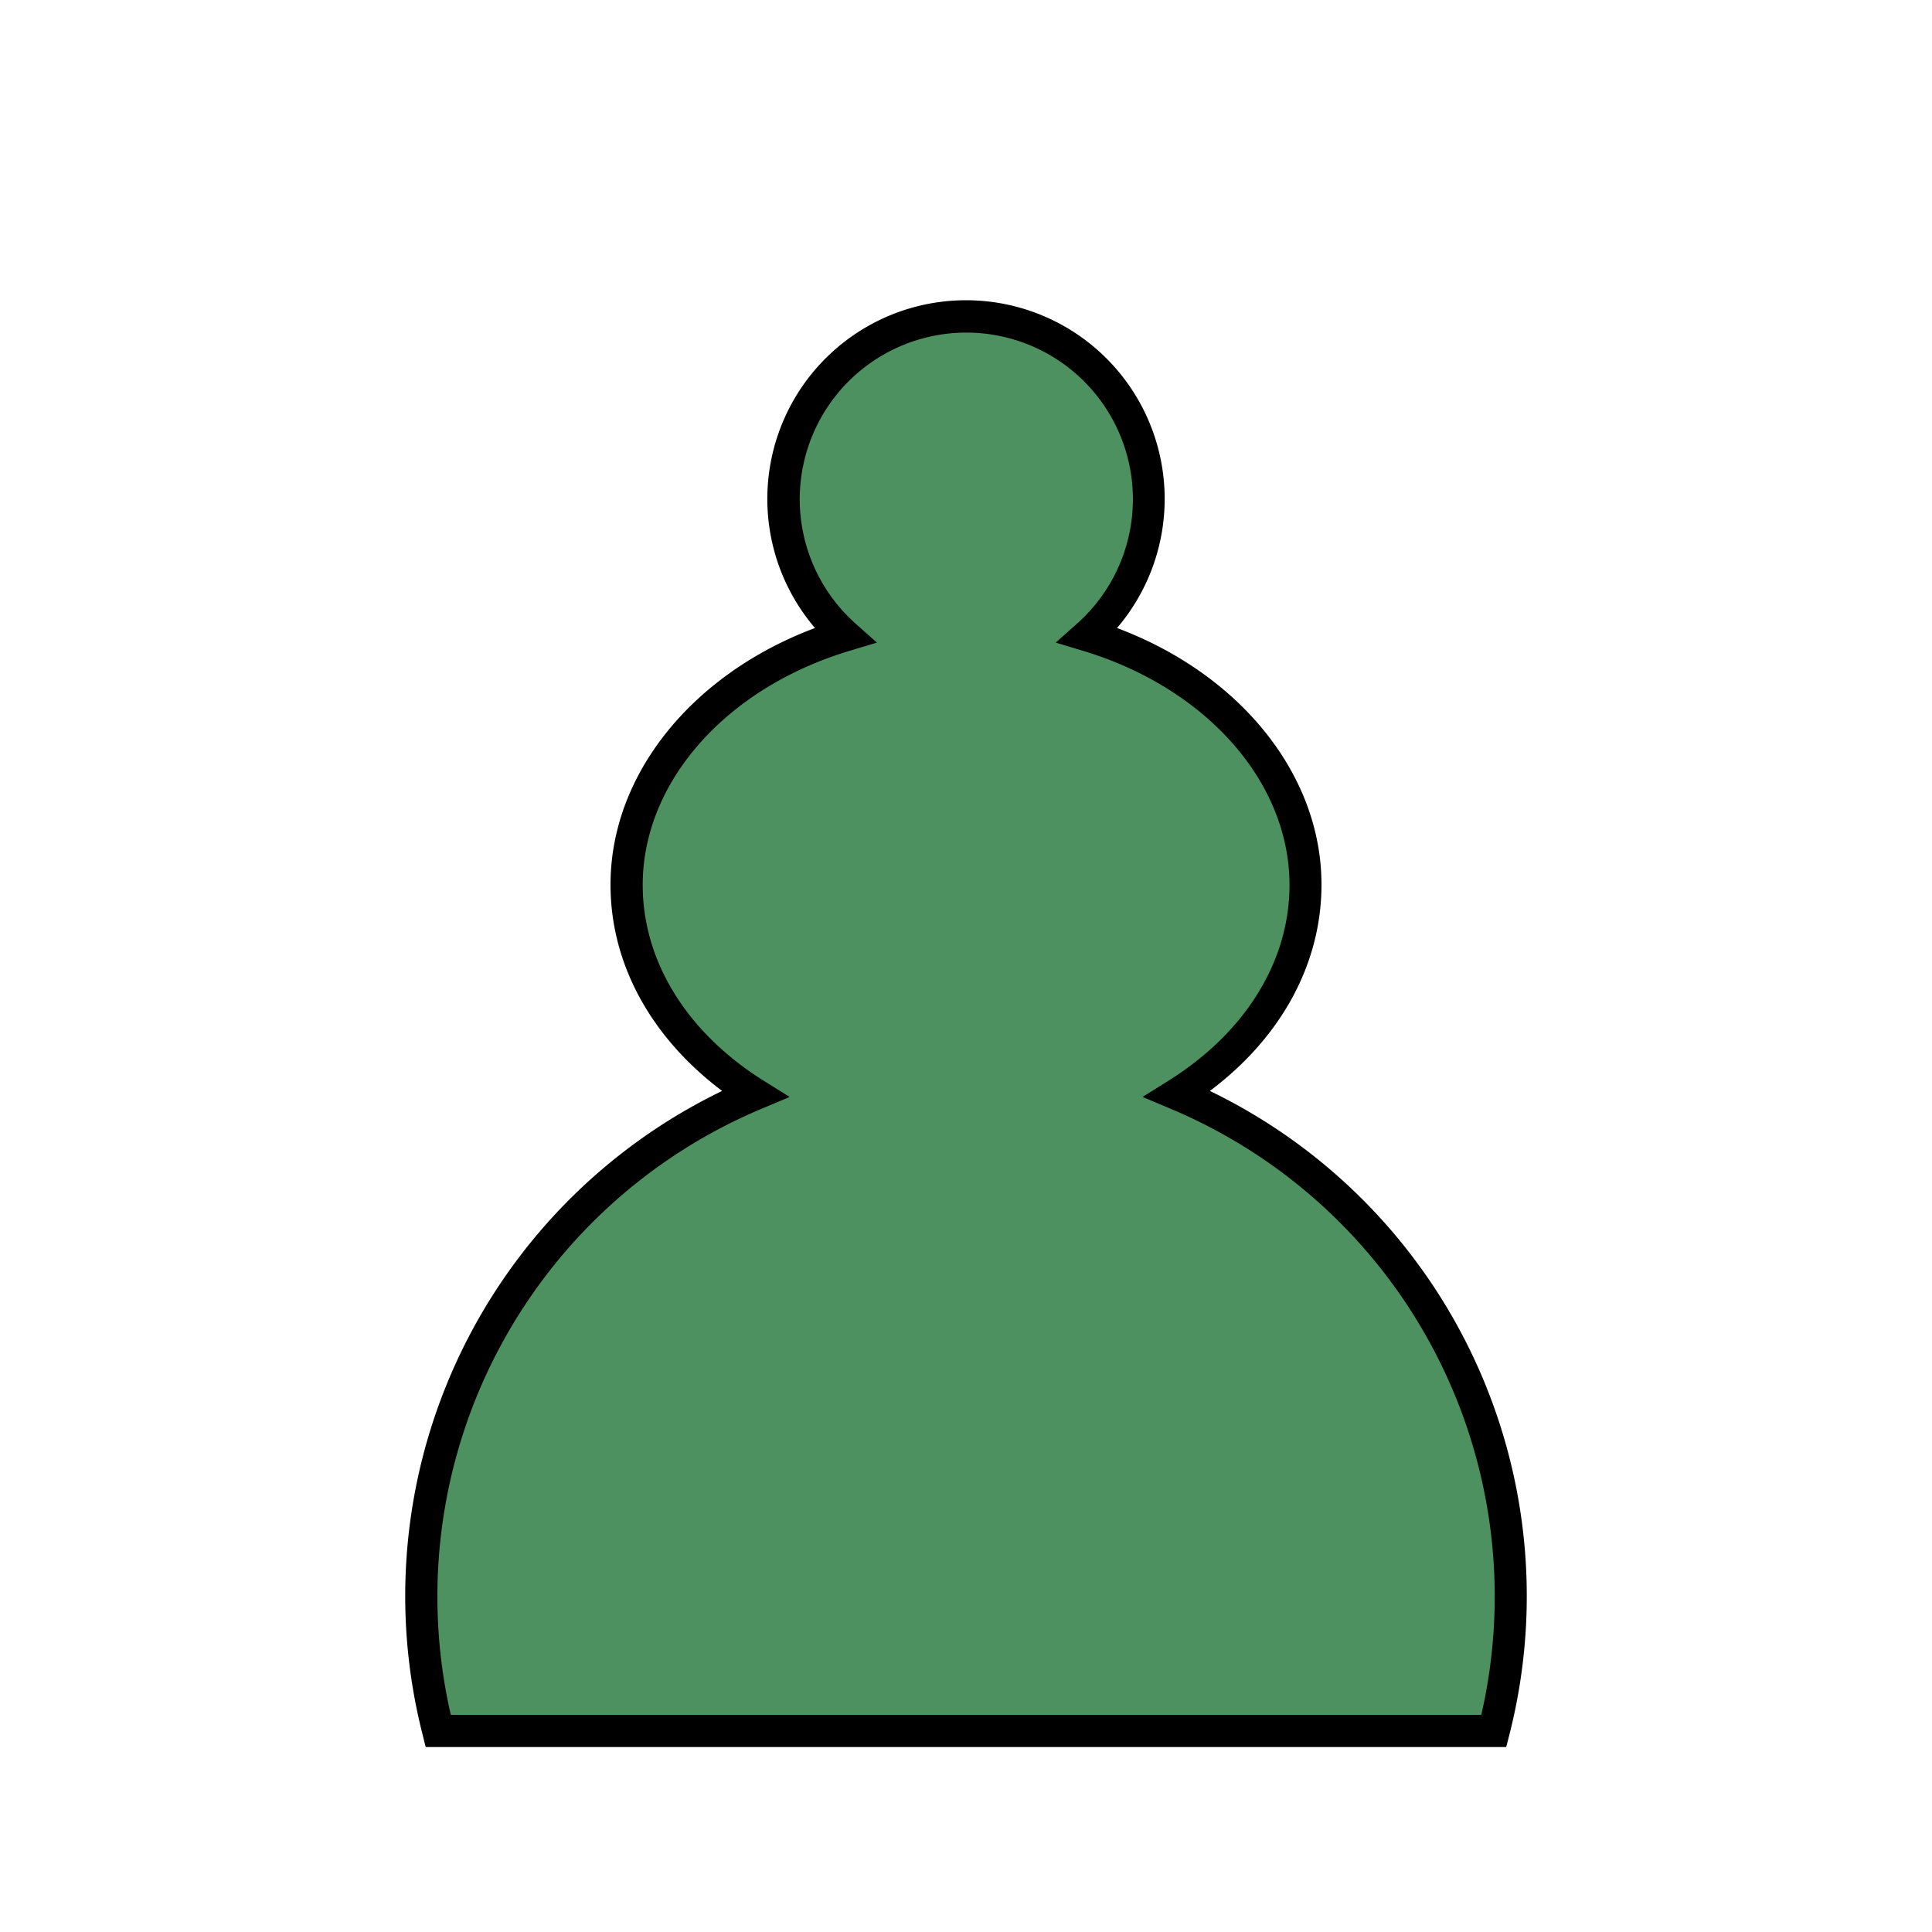 
<svg version="1.1" id="Layer_1" xmlns="http://www.w3.org/2000/svg" xmlns:xlink="http://www.w3.org/1999/xlink" x="0px" y="0px"
   viewBox="0 0 180 180" style="enable-background:new 0 0 180 180;" xml:space="preserve">
<defs>
<style>
.cls-1{fill:none;}.cls-2{fill:#4E9161;}</style>
</defs>
<title>
p</title>
<rect class="cls-1" width="180" height="180"/>
<path class="cls-2" d="M109.67,101.94c7.28-4.56,12-11.59,12-19.49,0-10.61-8.42-19.66-20.29-23.25a17,17,0,1,0-22.66,0C66.8,62.79,58.38,71.84,58.38,82.45c0,7.9,4.67,14.93,11.95,19.49a50.78,50.78,0,0,0-29.5,59.33h98.34a50.78,50.78,0,0,0-29.5-59.33Z"/>
<path d="M140.33,162.77H39.66l-.28-1.13a52.27,52.27,0,0,1,27.9-60c-6.65-5-10.4-11.86-10.4-19.22,0-10.23,7.56-19.6,19.05-23.91a18.51,18.51,0,1,1,28.14,0c11.49,4.31,19.05,13.68,19.05,23.91,0,7.36-3.75,14.24-10.4,19.22a52.27,52.27,0,0,1,27.9,60Zm-98.32-3h96a49.29,49.29,0,0,0-28.9-56.45l-2.66-1.12,2.44-1.53c7.15-4.48,11.25-11.12,11.25-18.22,0-9.57-7.72-18.33-19.22-21.81l-2.56-.77,2-1.78a15.52,15.52,0,1,0-20.66,0l2,1.78-2.56.77C67.6,64.12,59.88,72.88,59.88,82.45c0,7.1,4.1,13.74,11.24,18.22l2.45,1.53-2.66,1.12A49.29,49.29,0,0,0,42,159.77Z"/>
</svg>
